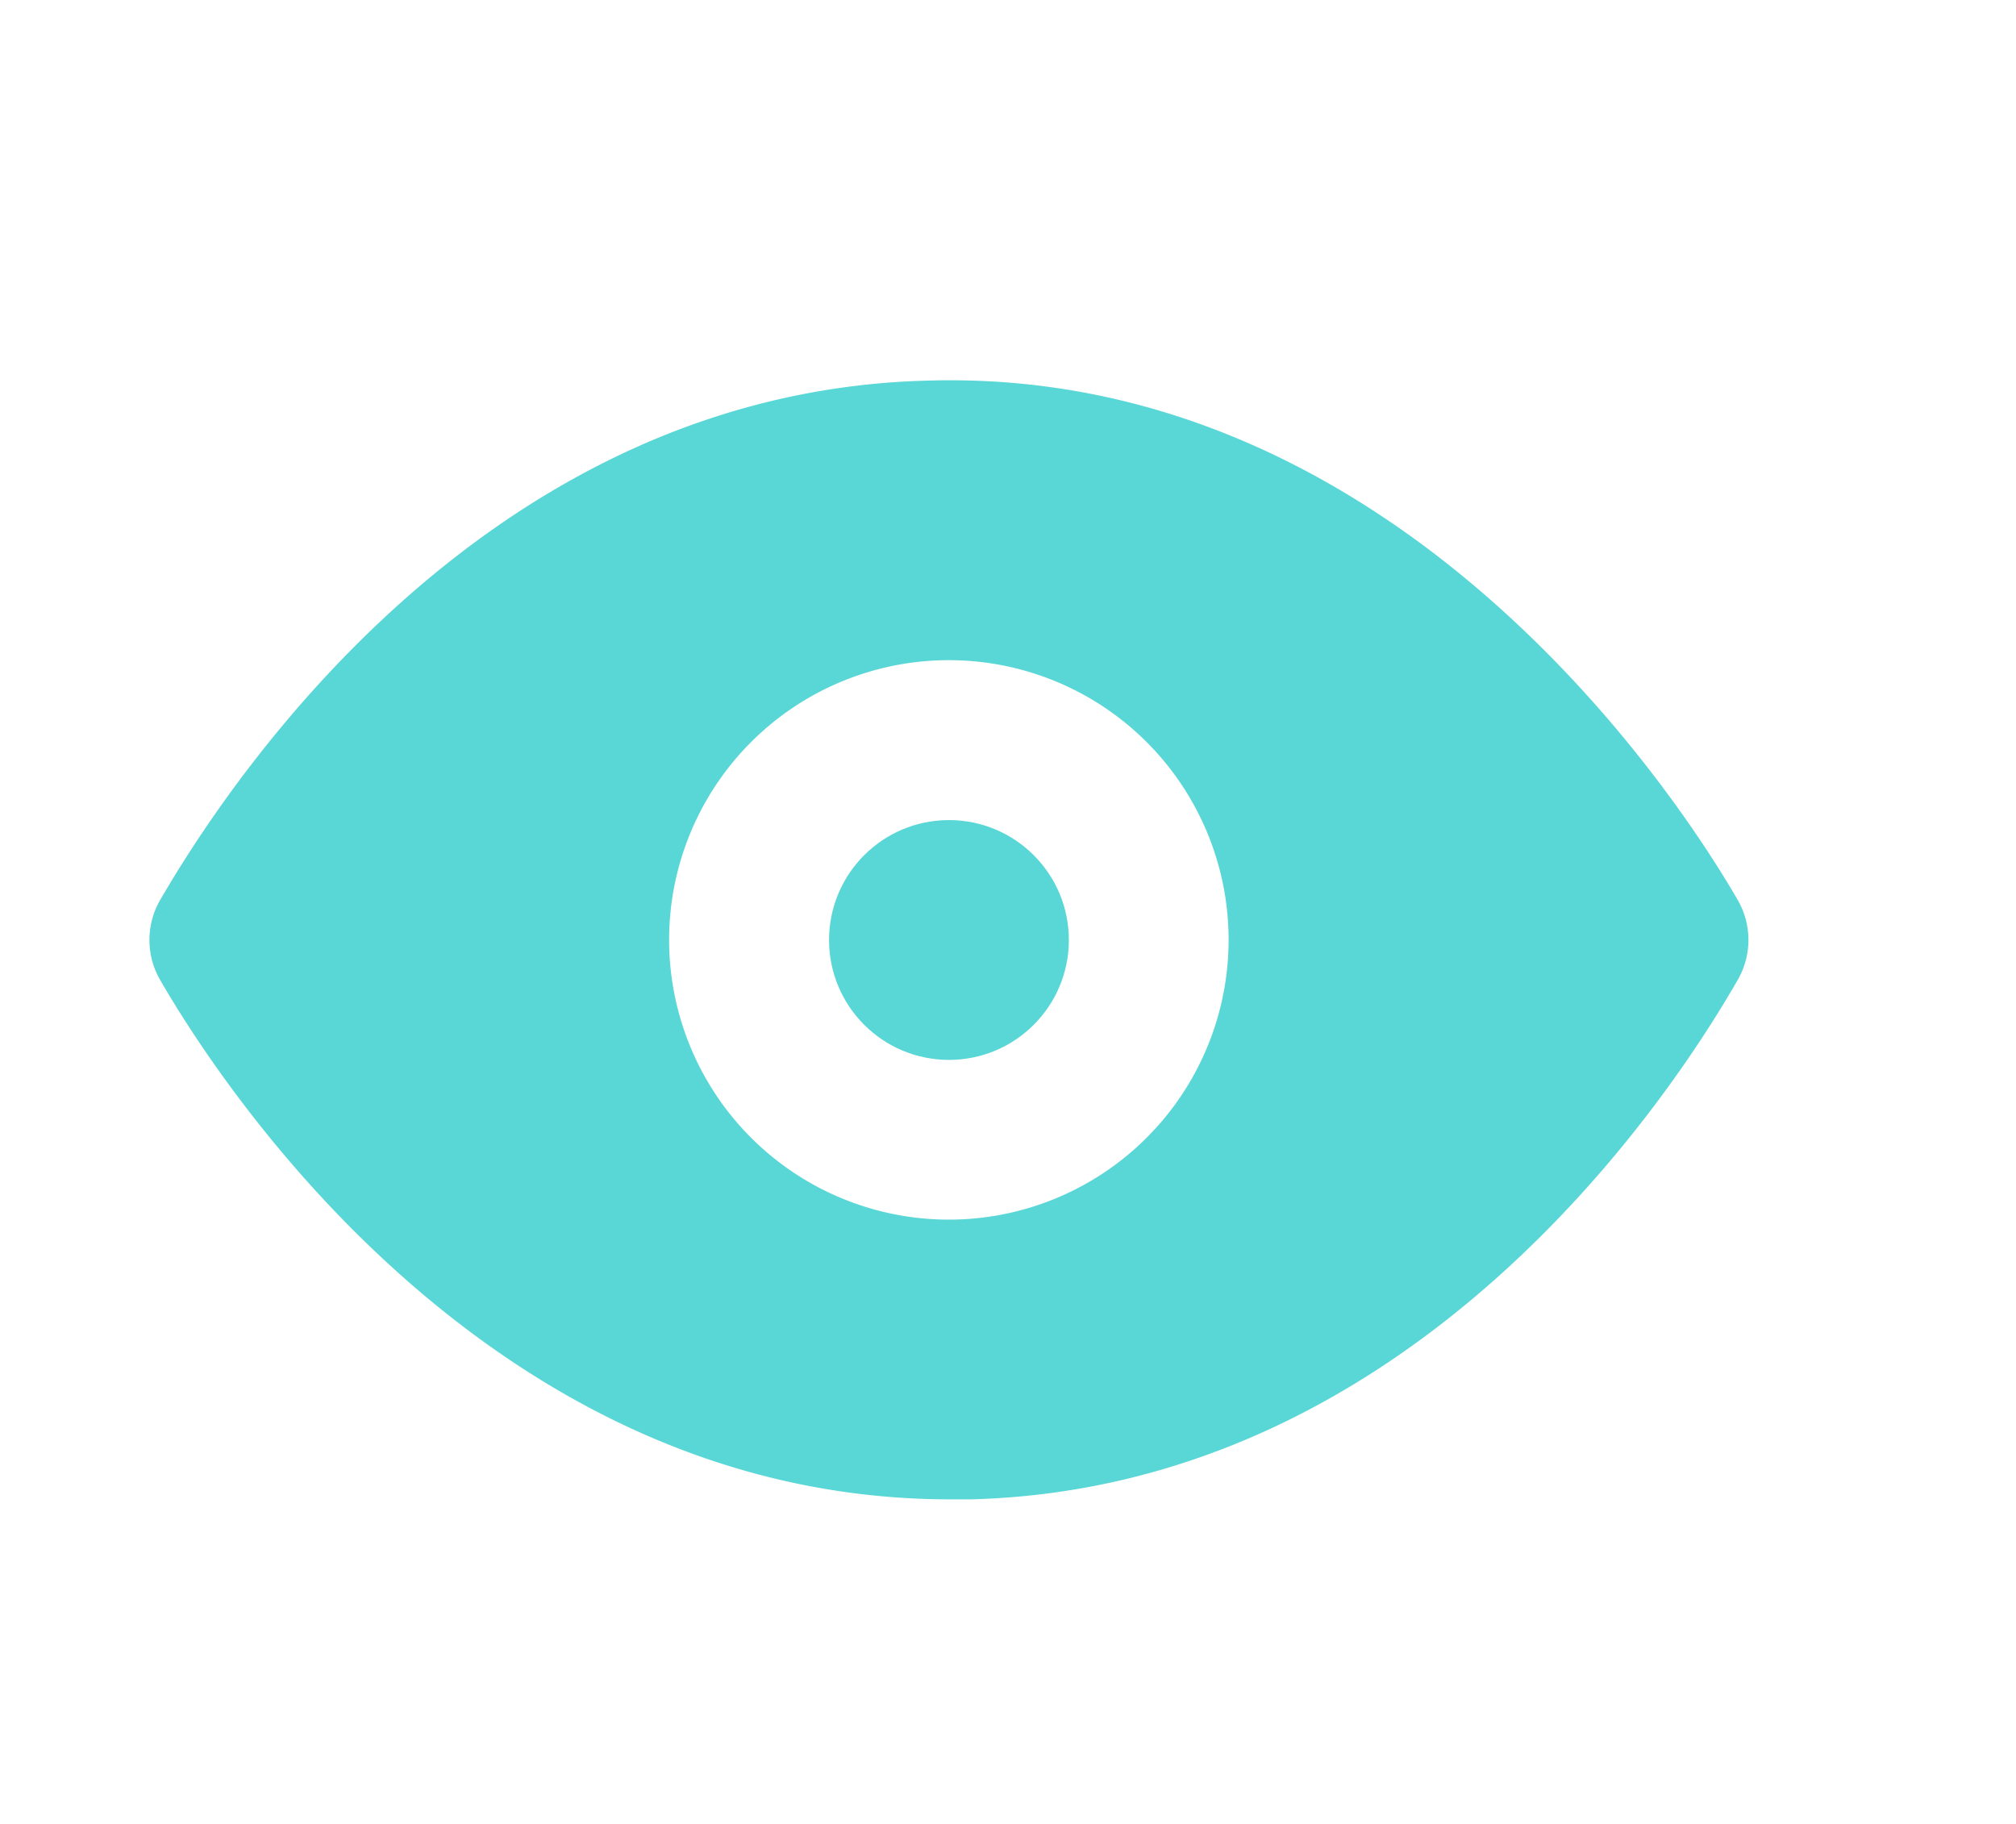 <svg xmlns="http://www.w3.org/2000/svg" width="21" height="19" viewBox="0 0 21 19">
  <g id="Layer_2" data-name="Layer 2" transform="translate(0.091 -0.212)">
    <g id="eye" transform="translate(0 0)">
      <rect id="Rectangle_40" data-name="Rectangle 40" width="21" height="19" transform="translate(-0.091 0.212)" fill="#59D6D6" opacity="0"/>
      <circle id="Ellipse_14" data-name="Ellipse 14" cx="1.249" cy="1.249" r="1.249" transform="translate(8.545 8.755)" fill="#59D6D6"/>
      <path id="Path_57" data-name="Path 57" d="M18.541,10.41C18.008,9.486,15.078,4.849,10.1,5c-4.6.117-7.268,4.162-7.992,5.411a.832.832,0,0,0,0,.832c.524.907,3.33,5.411,8.233,5.411h.208c4.6-.117,7.276-4.162,7.992-5.411A.832.832,0,0,0,18.541,10.41Zm-8.217,3.33a2.914,2.914,0,1,1,2.914-2.914,2.914,2.914,0,0,1-2.914,2.914Z" transform="translate(-0.531 -0.823)" fill="#59D6D6"/>
    </g>
  </g>
</svg>
